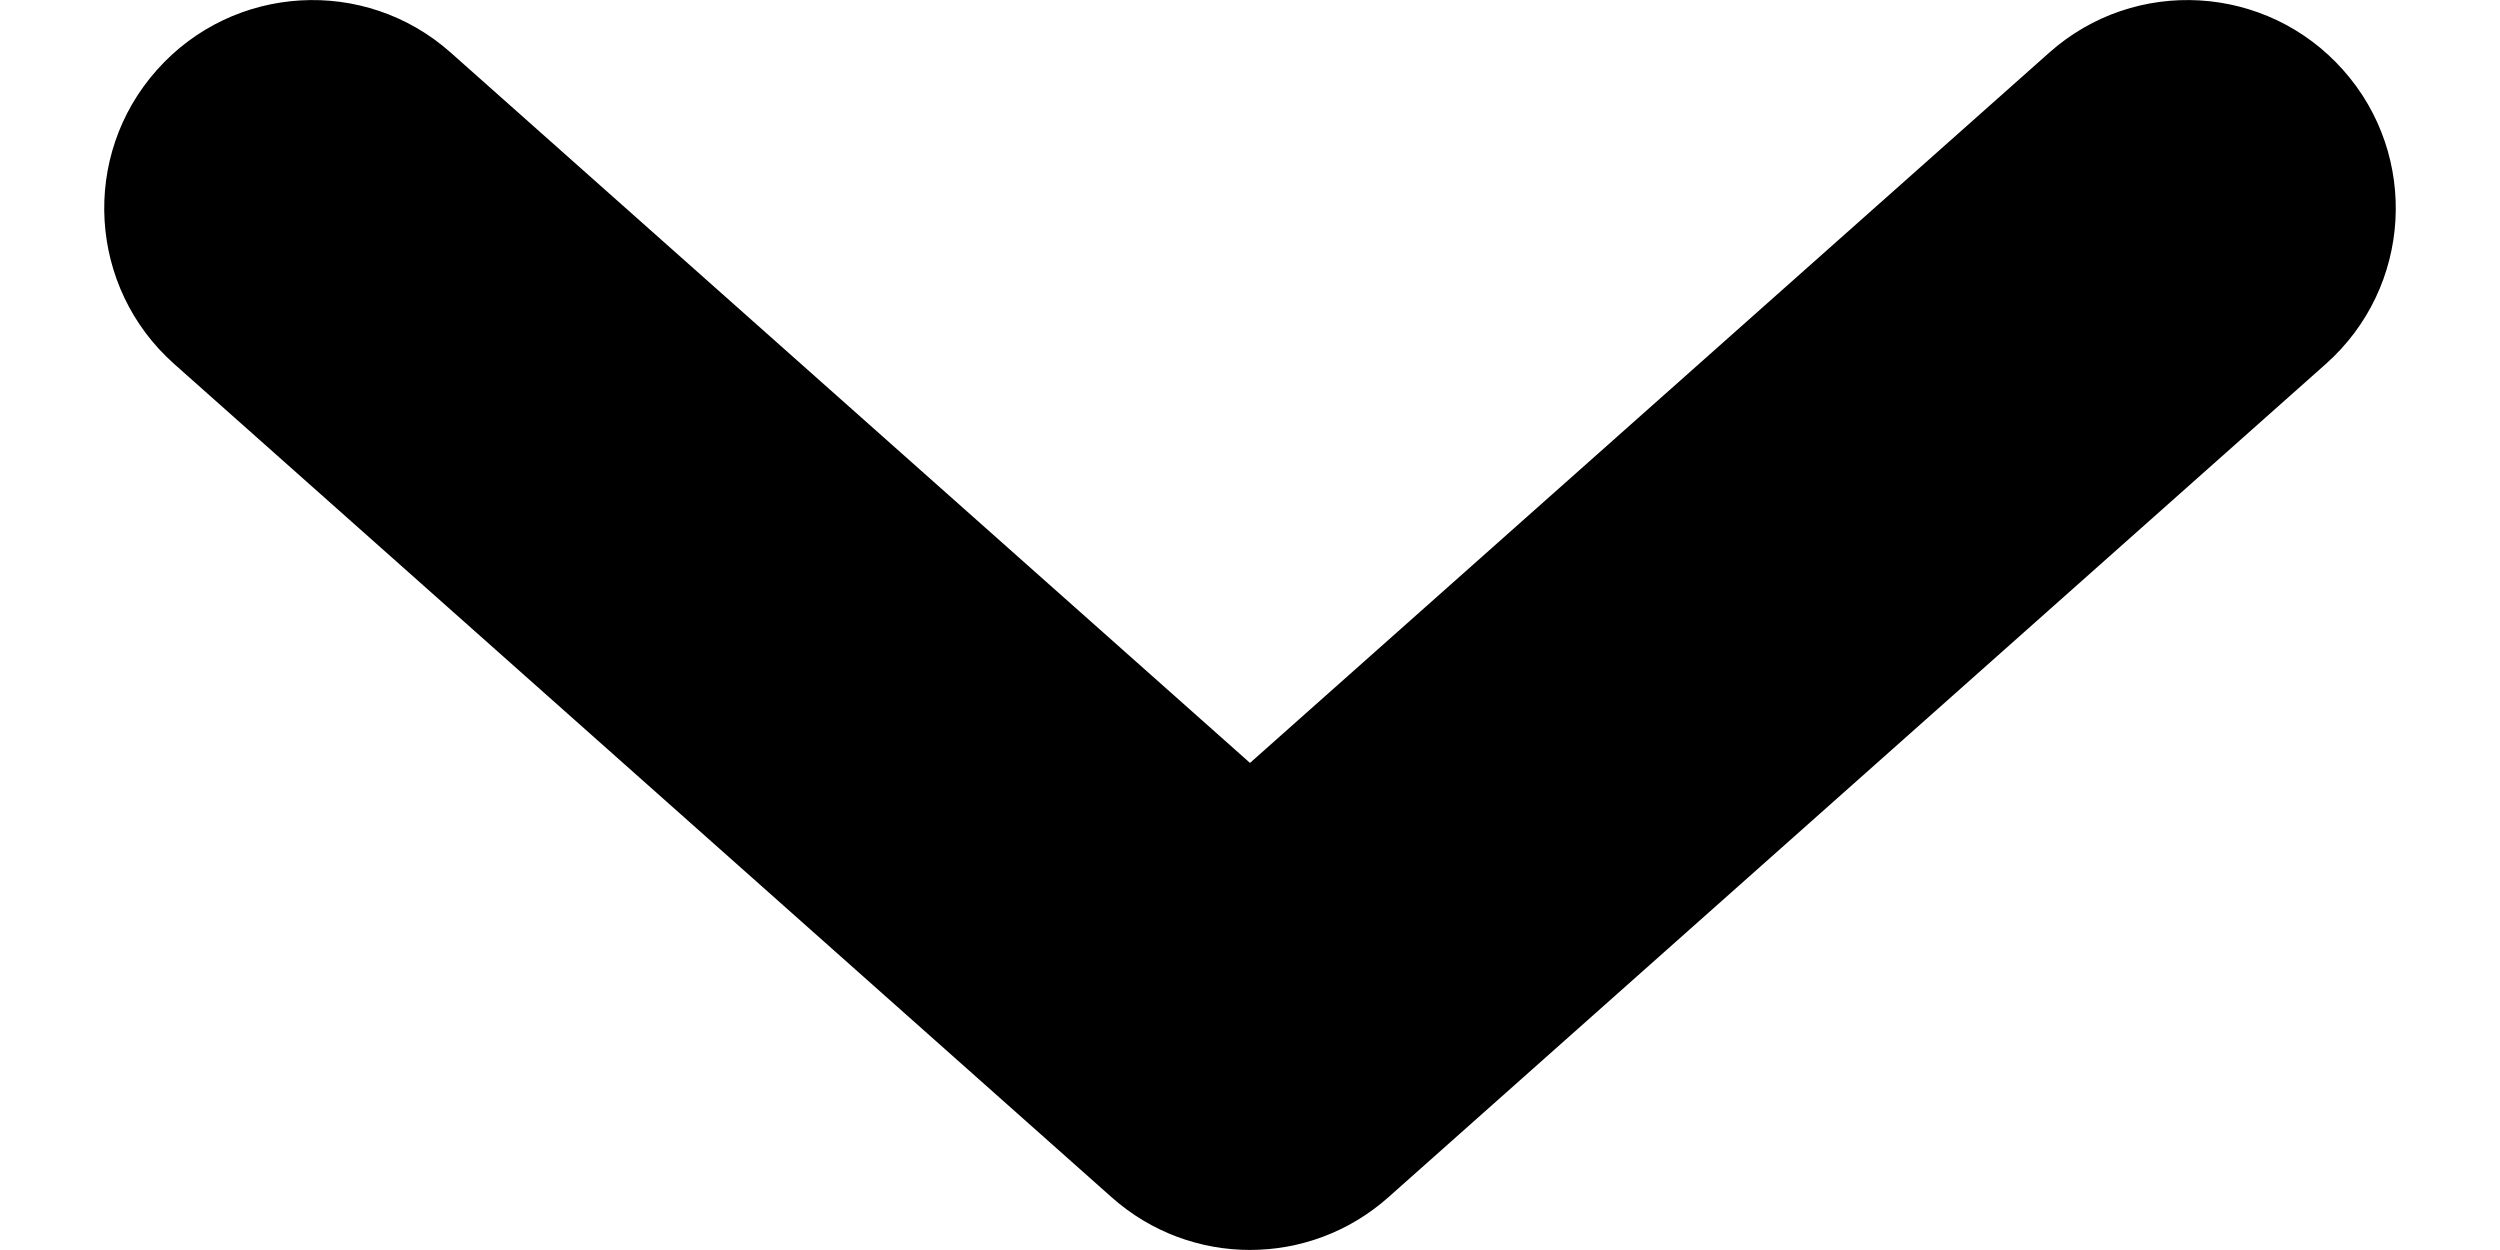 <svg width="12" height="6" viewBox="0 0 12 6" fill="none" xmlns="http://www.w3.org/2000/svg">
<path fill-rule="evenodd" clip-rule="evenodd" d="M0.753 0.336C1.12 -0.077 1.752 -0.114 2.164 0.253L6 3.662L9.836 0.253C10.248 -0.114 10.88 -0.077 11.247 0.336C11.614 0.748 11.577 1.38 11.164 1.747L6.664 5.747C6.285 6.084 5.715 6.084 5.336 5.747L0.836 1.747C0.423 1.38 0.386 0.748 0.753 0.336Z" fill="black"/>
</svg>

